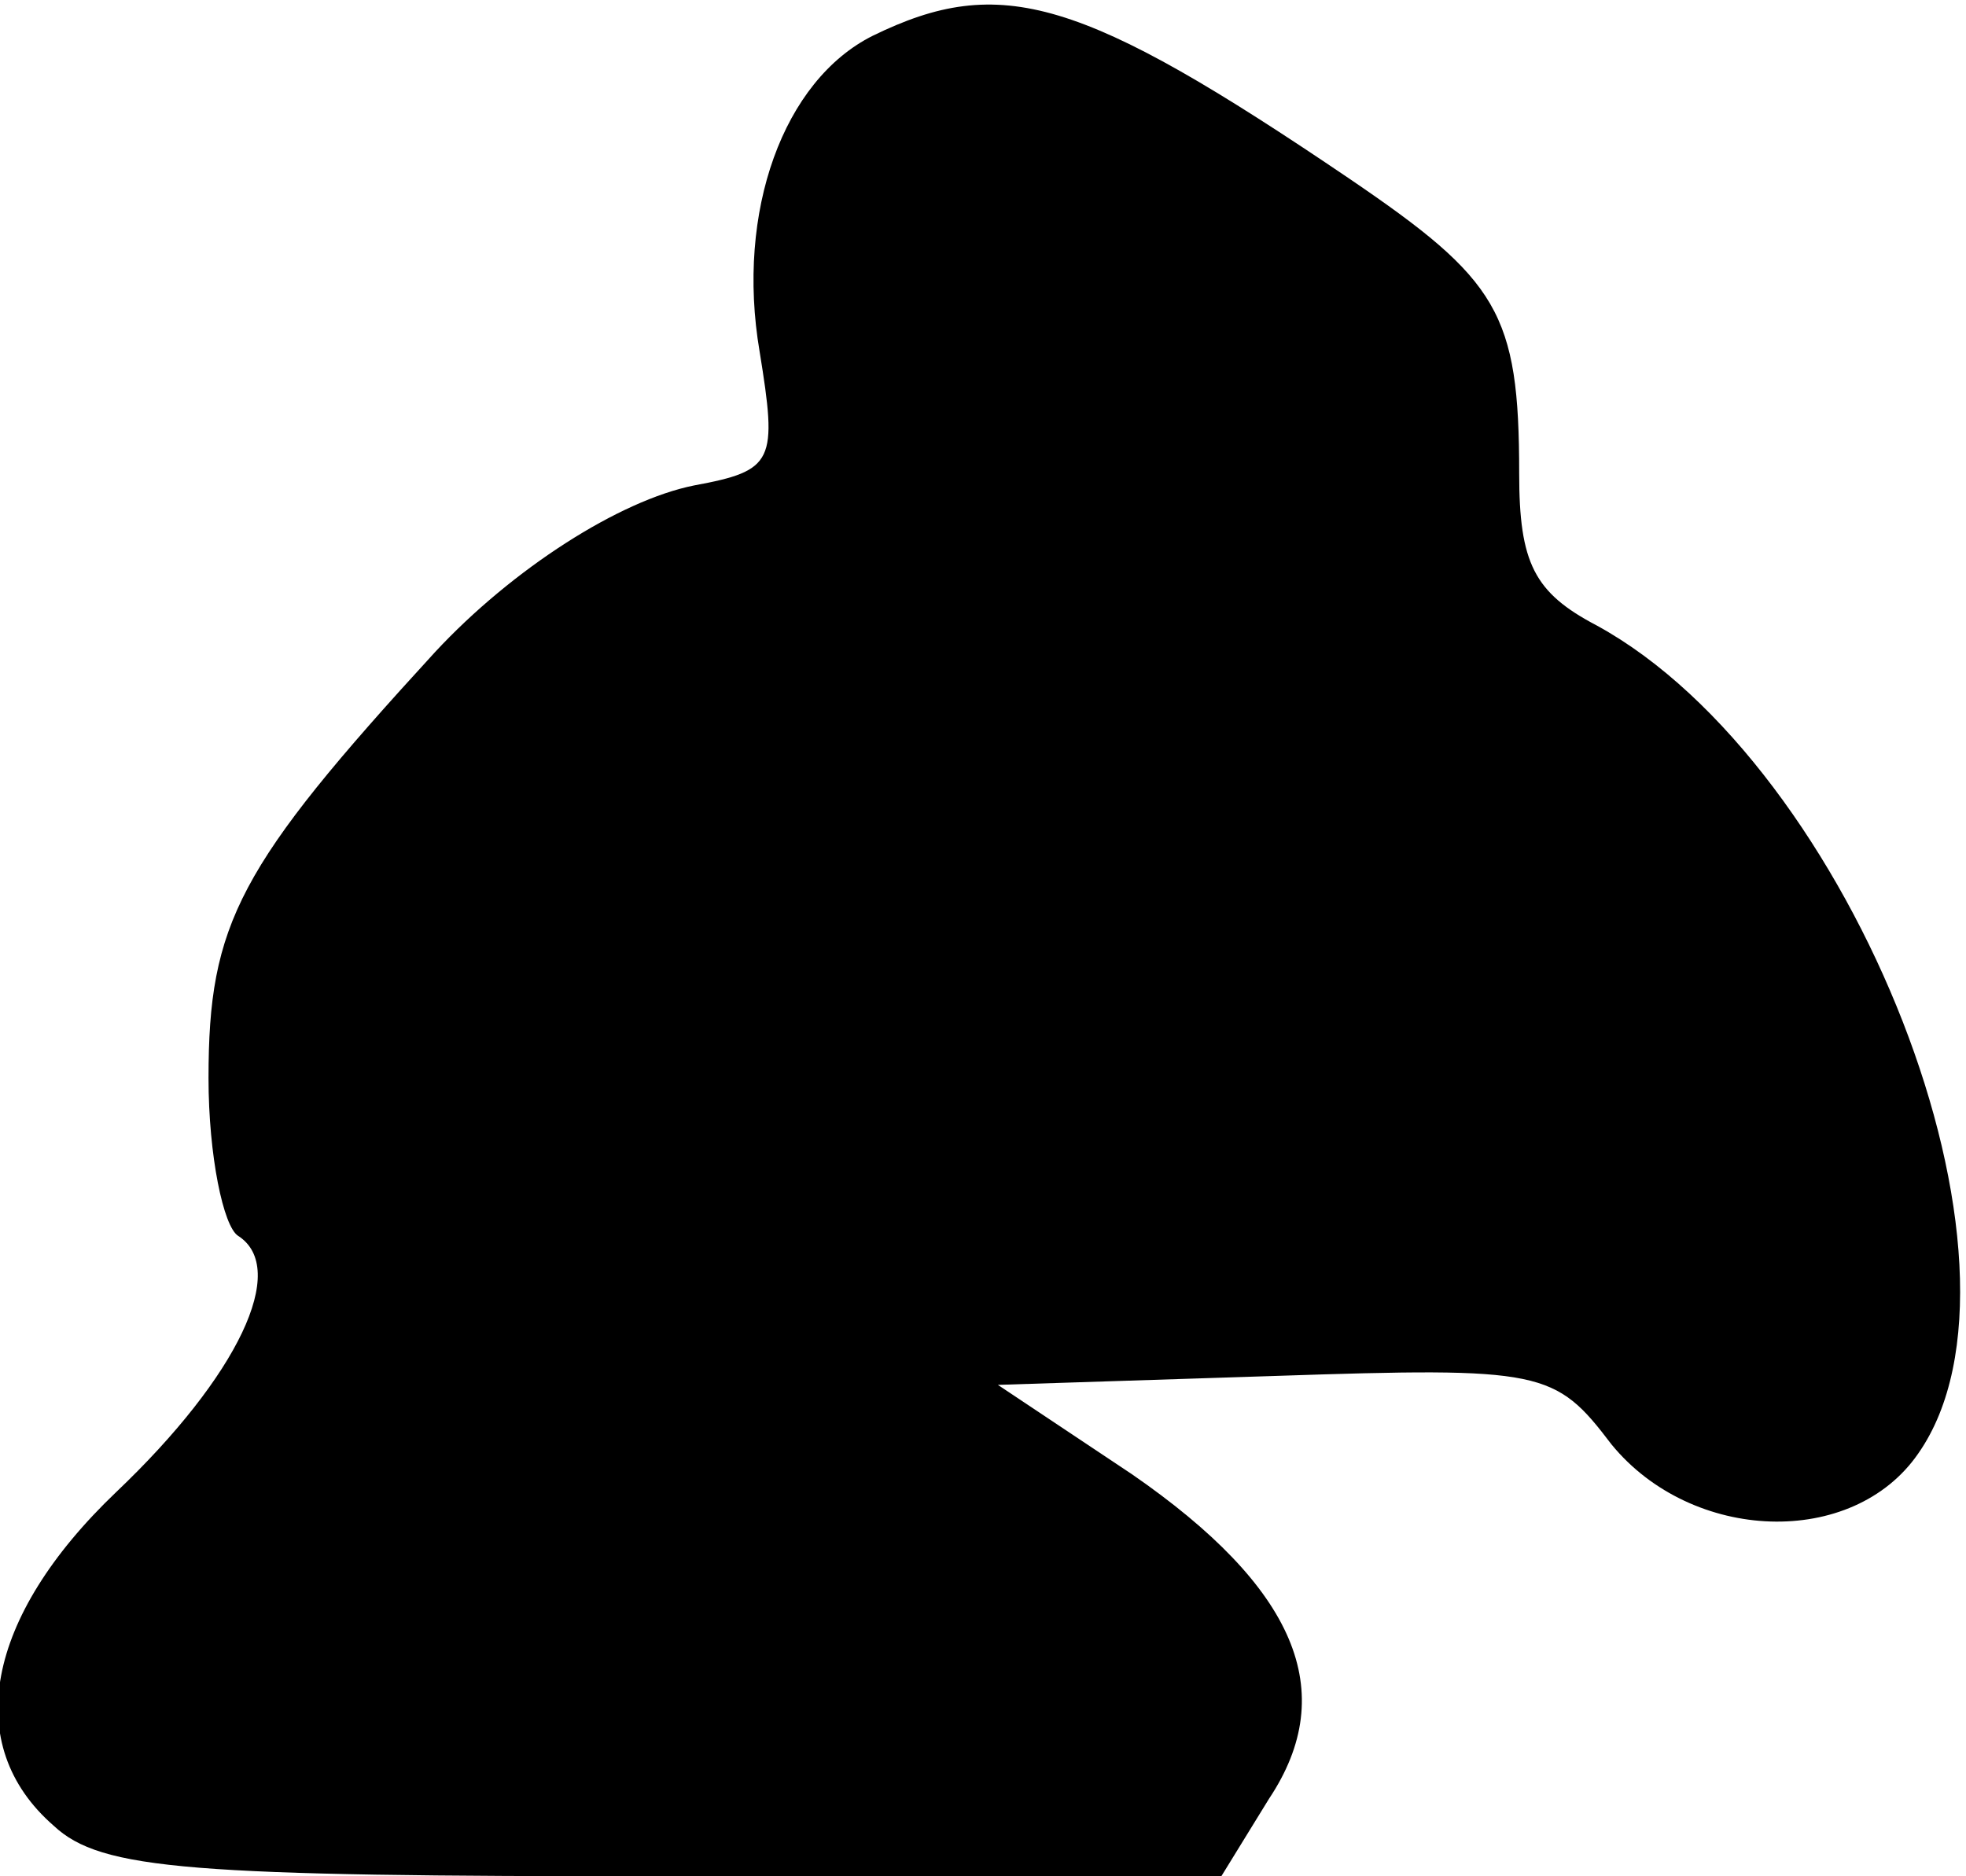 <?xml version="1.0" standalone="no"?>
<!DOCTYPE svg PUBLIC "-//W3C//DTD SVG 20010904//EN"
 "http://www.w3.org/TR/2001/REC-SVG-20010904/DTD/svg10.dtd">
<svg version="1.0" xmlns="http://www.w3.org/2000/svg"
 width="66pt" height="63pt" viewBox="0 0 66 63"
 preserveAspectRatio="xMidYMid meet">
<g transform="translate(0,63) scale(0.1,-0.1)"
fill="#000000" stroke="none">
<path fill="#000000" stroke="none" d="M293 618 c-30 -15 -46 -59 -38 -106 6
-37 5 -40 -22 -45 -25 -5 -61 -28 -87 -56 -66 -72 -76 -91 -76 -143 0 -26 5
-50 10 -53 17 -11 0 -47 -41 -86 -44 -42 -52 -85 -21 -112 16 -15 46 -17 205
-17 l187 0 16 26 c24 36 9 71 -46 109 l-45 30 93 3 c90 3 94 2 113 -23 27 -33
81 -35 103 -3 44 63 -22 231 -108 278 -21 11 -26 21 -26 51 0 54 -7 65 -57 99
-90 61 -117 69 -160 48z"/>
</g>
</svg>
